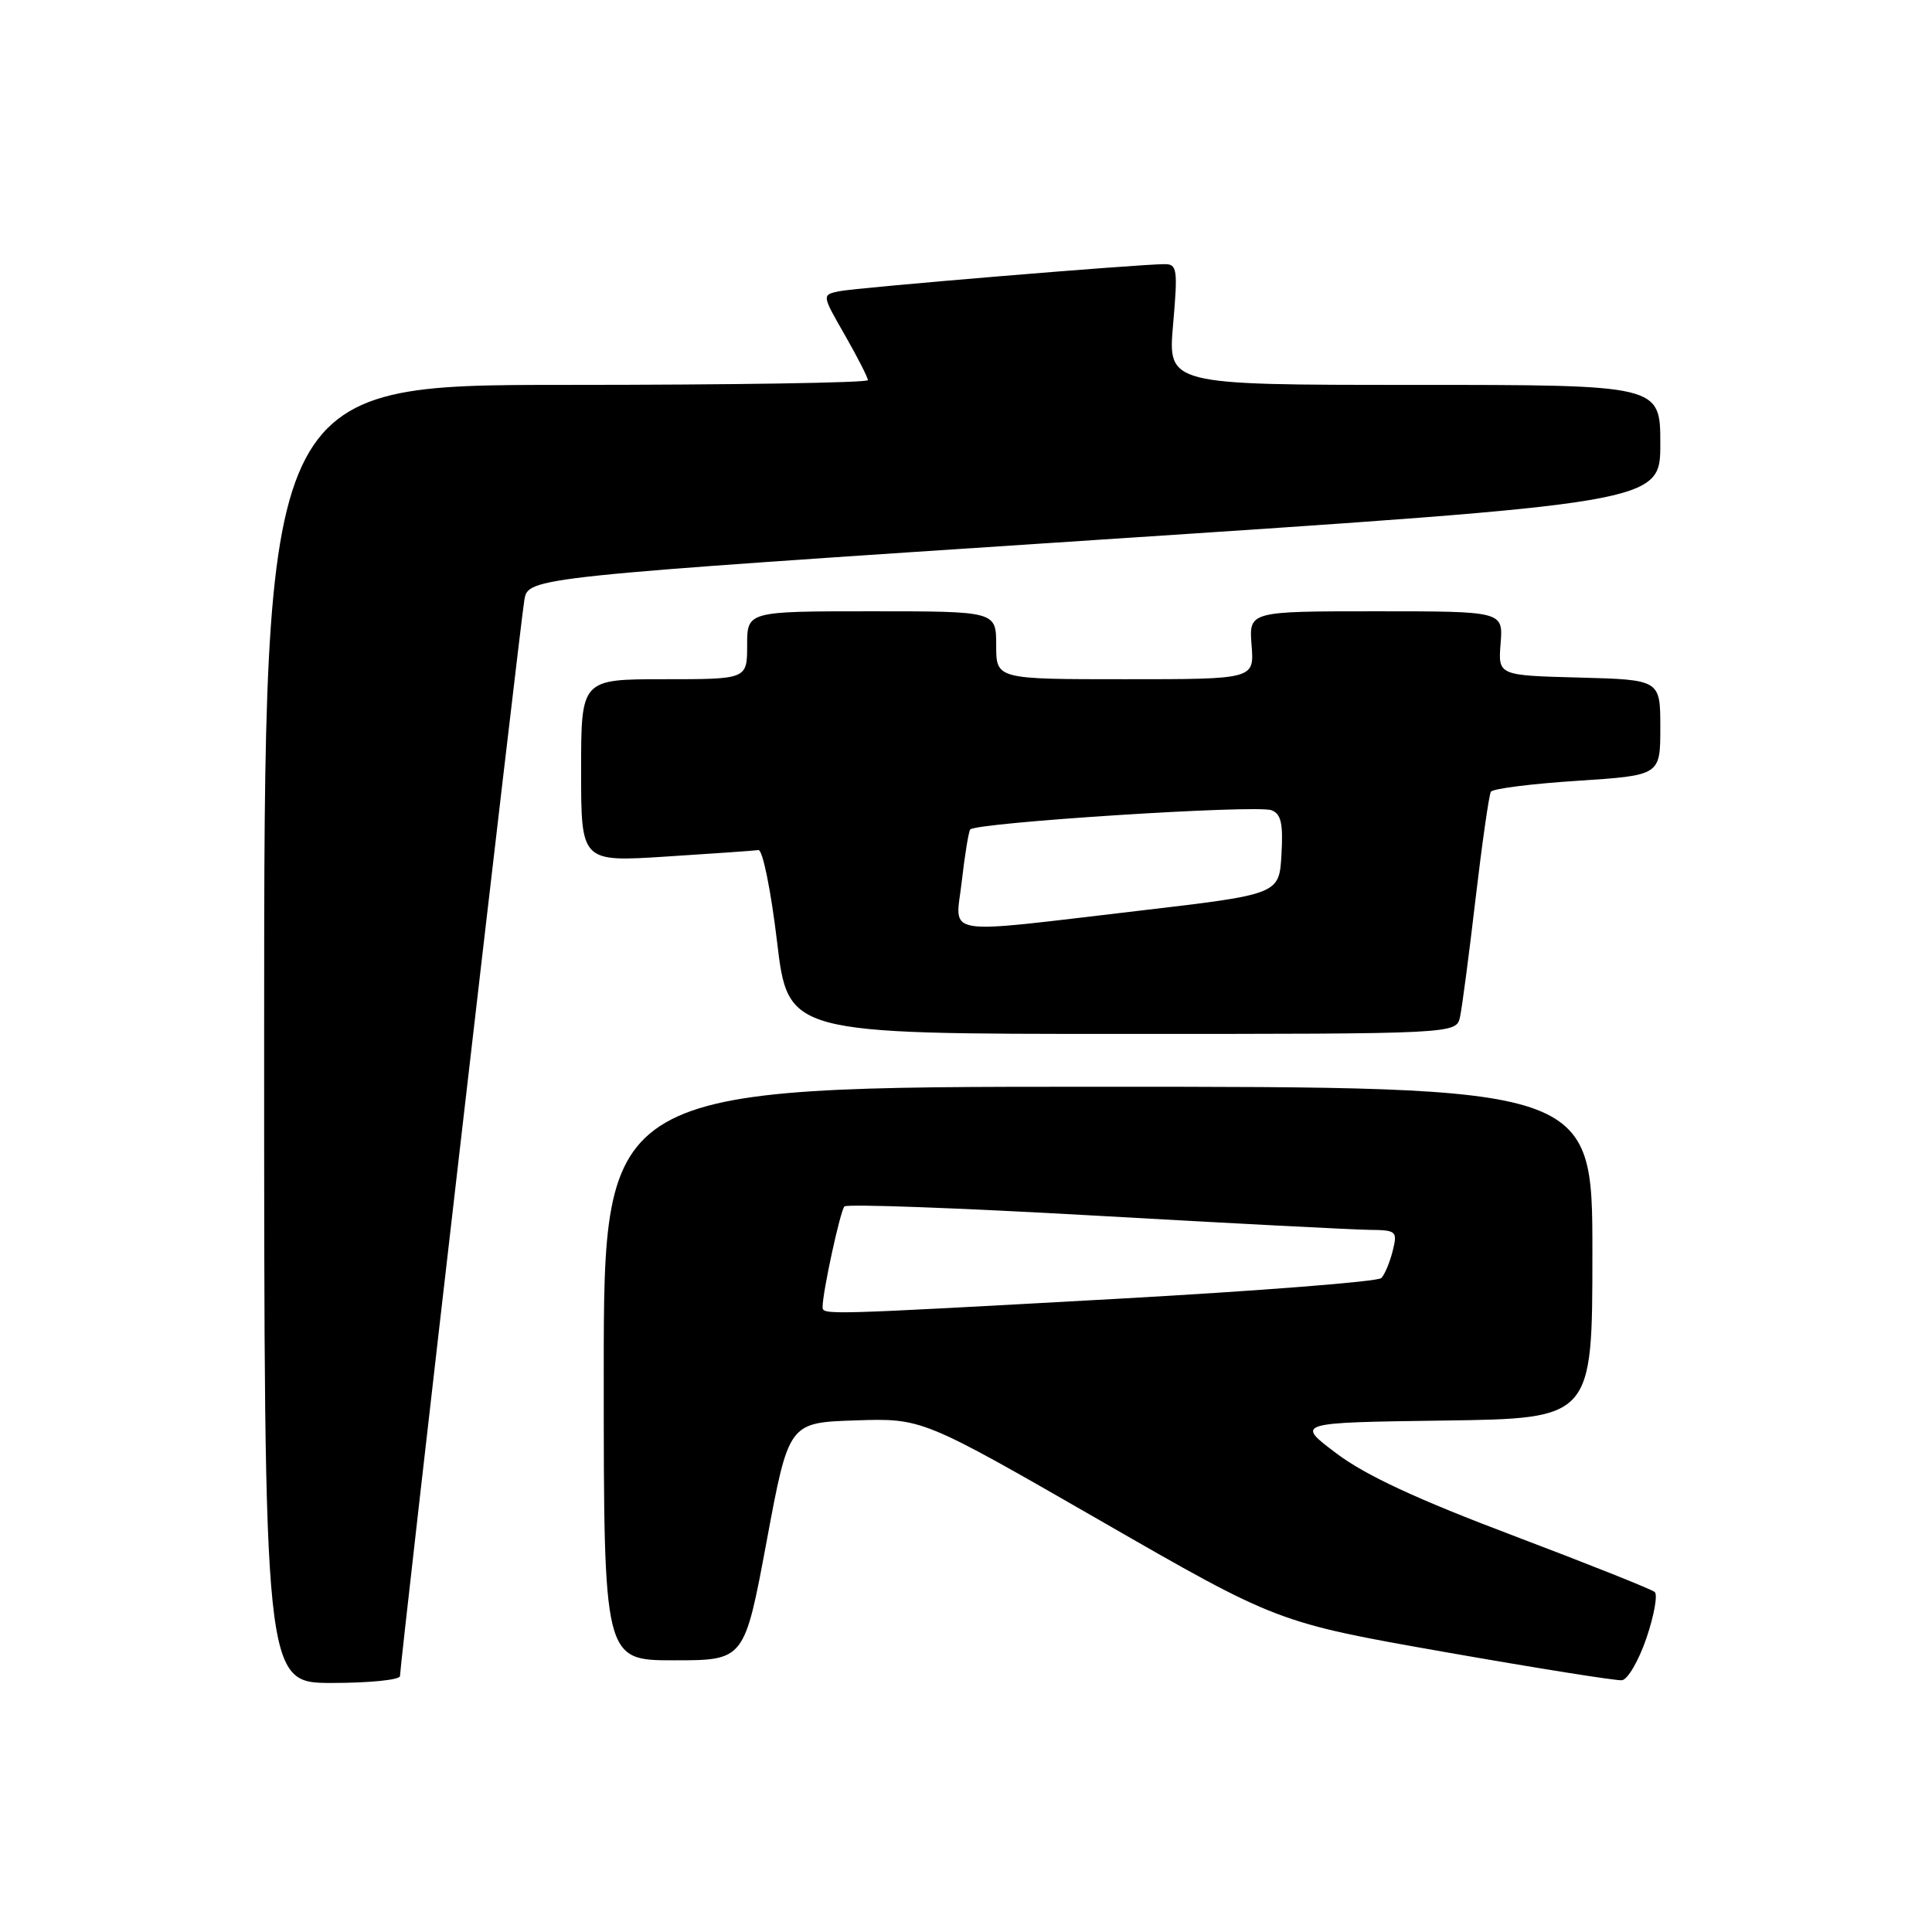<?xml version="1.0" encoding="UTF-8" standalone="no"?>
<!DOCTYPE svg PUBLIC "-//W3C//DTD SVG 1.1//EN" "http://www.w3.org/Graphics/SVG/1.1/DTD/svg11.dtd" >
<svg xmlns="http://www.w3.org/2000/svg" xmlns:xlink="http://www.w3.org/1999/xlink" version="1.1" viewBox="0 0 256 256">
 <g >
 <path fill="currentColor"
d=" M 53.00 222.09 C 53.00 220.50 68.93 82.65 69.48 79.50 C 70.00 76.50 70.00 76.50 145.00 71.56 C 220.00 66.62 220.00 66.62 220.00 58.81 C 220.00 51.00 220.00 51.00 187.37 51.00 C 154.74 51.00 154.74 51.00 155.44 43.00 C 156.08 35.69 155.98 35.00 154.33 35.00 C 150.92 35.00 113.50 38.11 111.20 38.59 C 108.89 39.07 108.89 39.07 111.95 44.40 C 113.63 47.34 115.00 50.03 115.00 50.37 C 115.00 50.72 97.00 51.00 75.00 51.00 C 35.00 51.00 35.00 51.00 35.00 137.00 C 35.00 223.00 35.00 223.00 44.00 223.00 C 48.95 223.00 53.00 222.59 53.00 222.09 Z  M 218.16 217.06 C 219.18 214.06 219.67 211.31 219.26 210.95 C 218.84 210.58 210.40 207.22 200.50 203.47 C 187.74 198.65 180.92 195.48 177.08 192.58 C 171.66 188.50 171.66 188.50 191.33 188.23 C 211.00 187.96 211.00 187.96 211.00 165.98 C 211.00 144.00 211.00 144.00 145.50 144.00 C 80.00 144.00 80.00 144.00 80.00 182.00 C 80.00 220.00 80.00 220.00 89.32 220.00 C 98.64 220.00 98.64 220.00 101.58 204.25 C 104.51 188.50 104.51 188.50 113.36 188.21 C 122.20 187.92 122.20 187.92 145.73 201.45 C 169.26 214.99 169.26 214.99 191.38 218.89 C 203.55 221.03 214.13 222.72 214.91 222.64 C 215.68 222.56 217.14 220.05 218.16 217.06 Z  M 193.46 134.75 C 193.73 133.51 194.66 126.46 195.52 119.08 C 196.39 111.70 197.30 105.32 197.55 104.91 C 197.81 104.50 202.96 103.85 209.01 103.46 C 220.00 102.74 220.00 102.74 220.00 96.41 C 220.00 90.07 220.00 90.07 209.25 89.78 C 198.50 89.50 198.50 89.50 198.84 85.25 C 199.17 81.00 199.17 81.00 182.33 81.00 C 165.49 81.00 165.49 81.00 165.84 85.50 C 166.20 90.00 166.20 90.00 149.10 90.00 C 132.00 90.00 132.00 90.00 132.00 85.50 C 132.00 81.00 132.00 81.00 115.50 81.00 C 99.00 81.00 99.00 81.00 99.00 85.50 C 99.00 90.00 99.00 90.00 88.00 90.00 C 77.00 90.00 77.00 90.00 77.00 102.11 C 77.00 114.22 77.00 114.22 88.25 113.50 C 94.44 113.11 99.95 112.72 100.50 112.64 C 101.05 112.56 102.15 117.96 102.96 124.75 C 104.42 137.00 104.42 137.00 148.69 137.00 C 192.96 137.00 192.96 137.00 193.46 134.75 Z  M 109.00 173.17 C 109.00 171.19 111.34 160.44 111.89 159.86 C 112.23 159.51 127.12 160.06 145.00 161.07 C 162.88 162.09 179.24 162.93 181.36 162.96 C 185.06 163.00 185.19 163.11 184.54 165.75 C 184.16 167.26 183.49 168.88 183.03 169.35 C 182.57 169.82 166.97 171.04 148.35 172.08 C 108.98 174.26 109.00 174.26 109.00 173.17 Z  M 127.44 116.78 C 127.83 113.37 128.33 110.28 128.55 109.92 C 129.11 109.01 166.52 106.60 168.48 107.36 C 169.75 107.84 170.04 109.12 169.80 113.24 C 169.50 118.50 169.50 118.50 151.00 120.67 C 124.20 123.80 126.61 124.20 127.44 116.78 Z "/>
</g>
</svg>